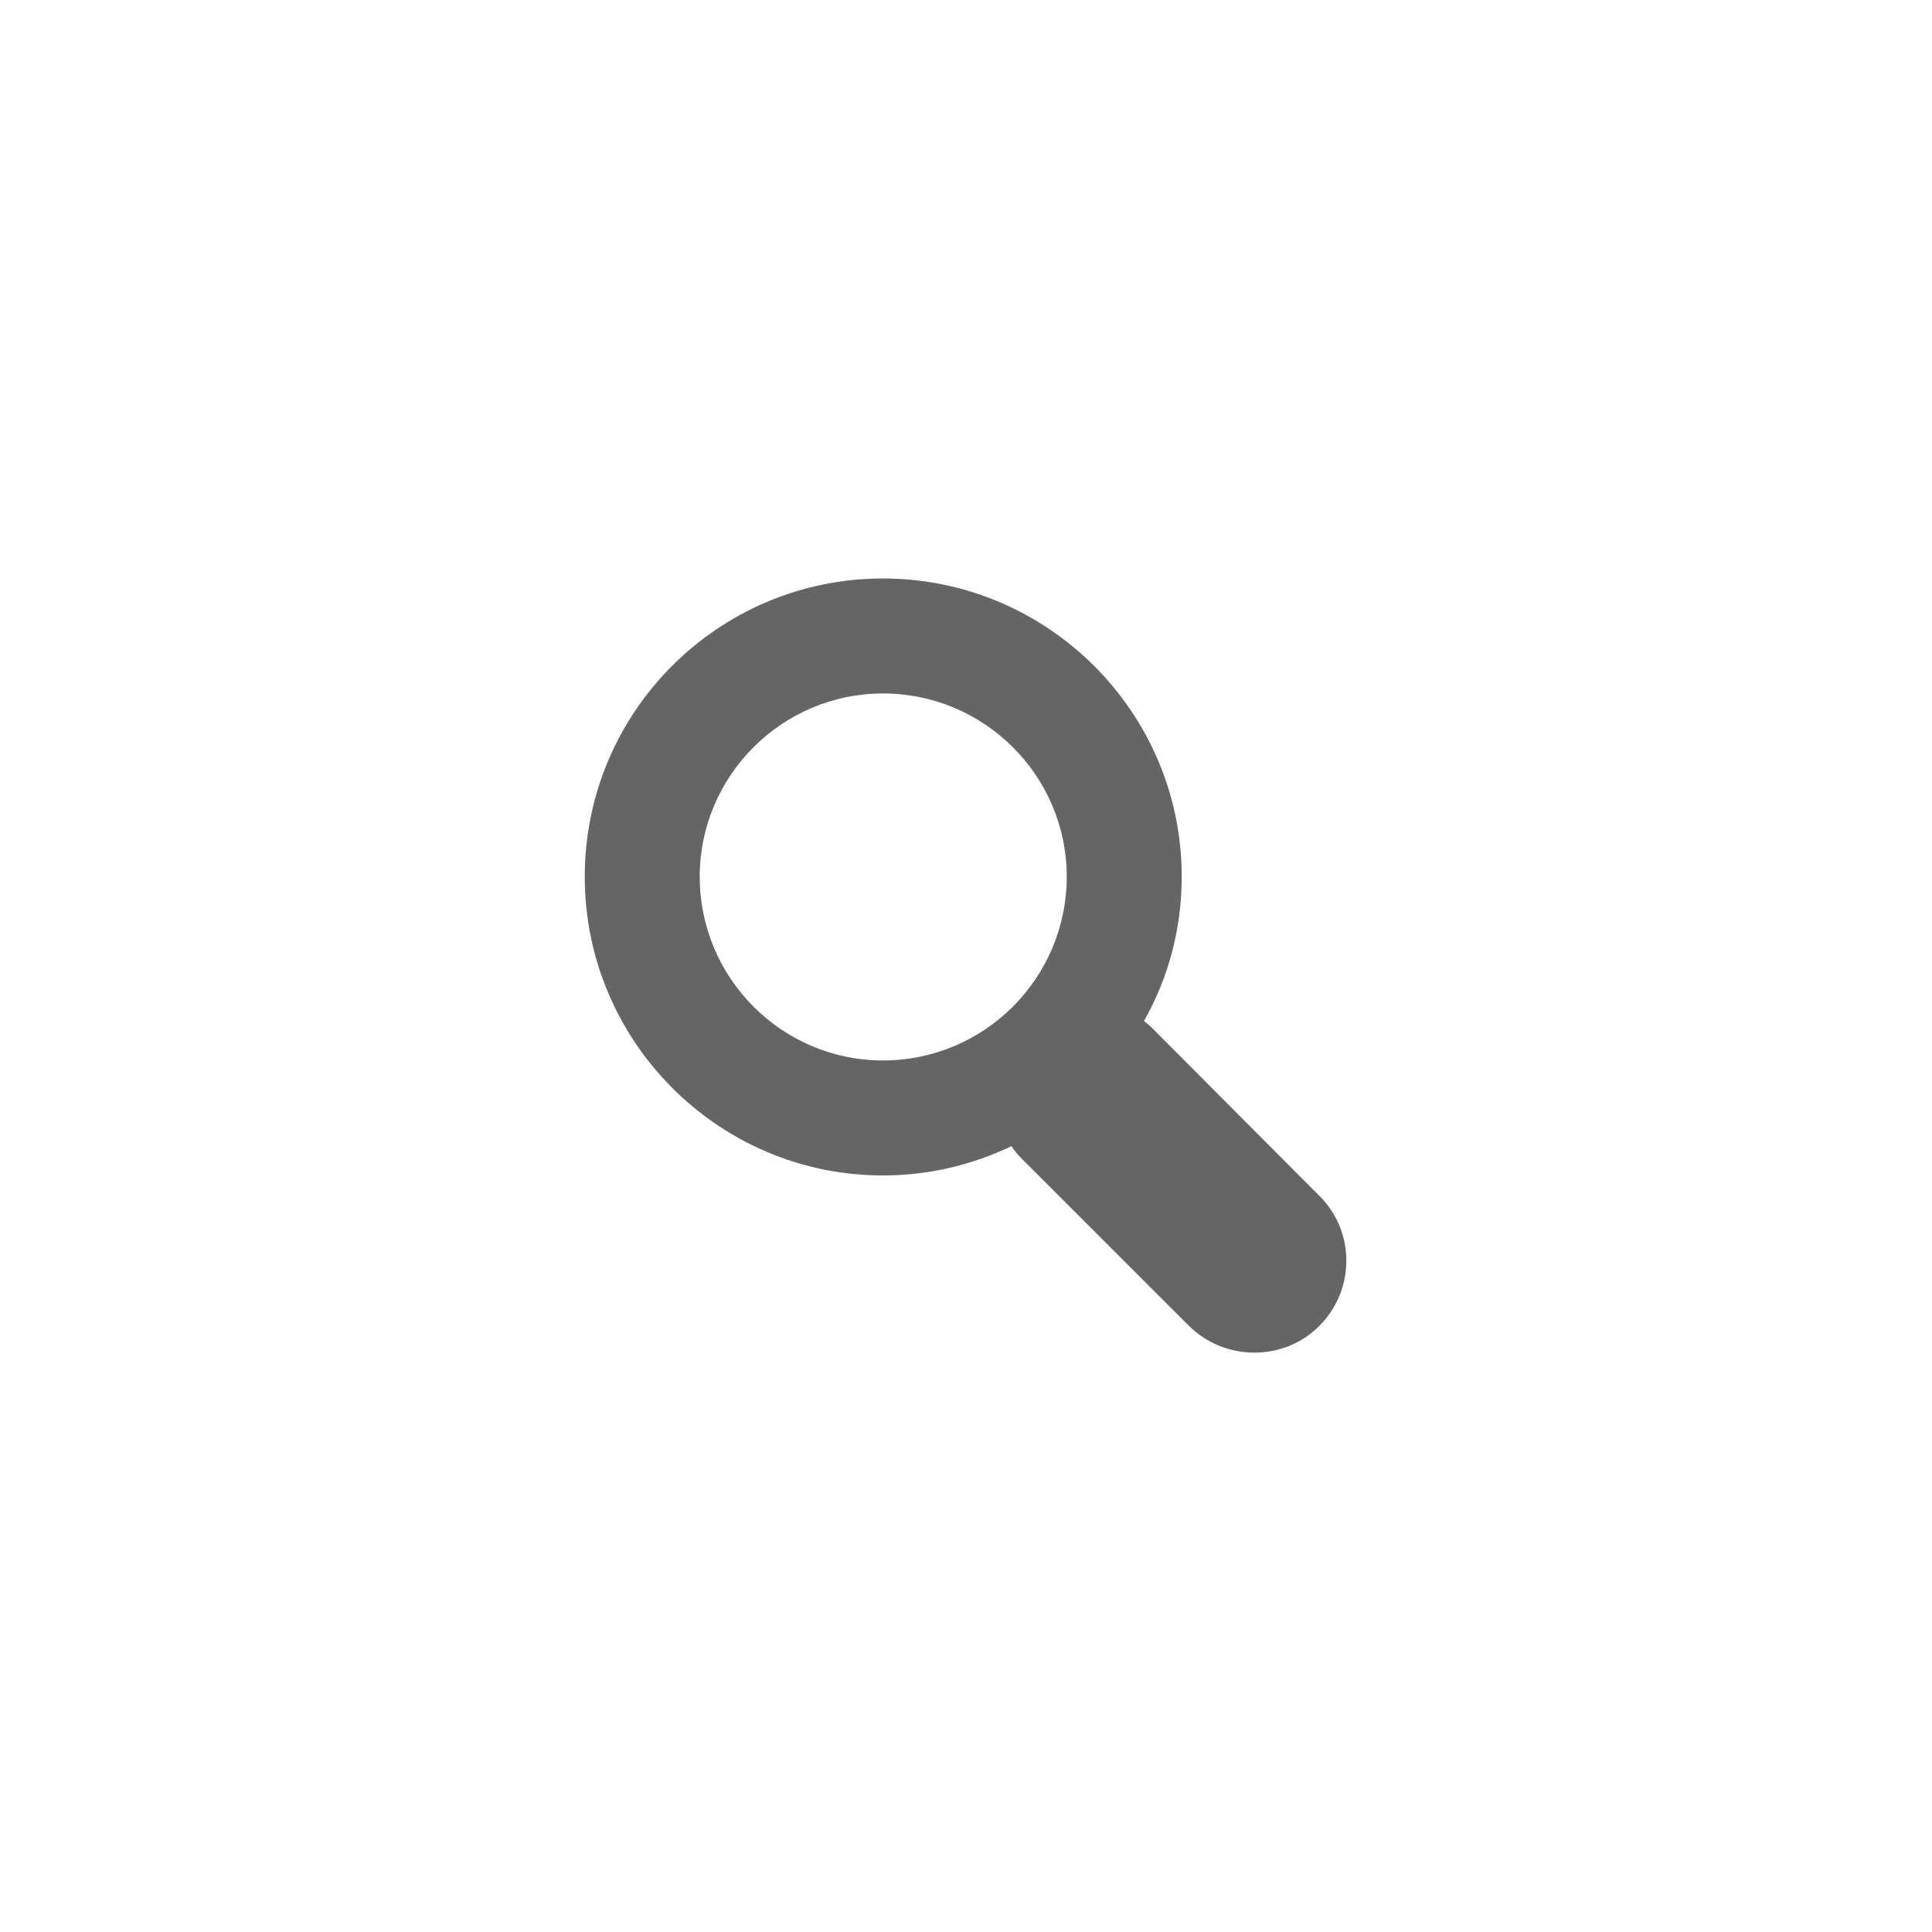 <?xml version="1.0" encoding="UTF-8" standalone="no" ?>
<!DOCTYPE svg PUBLIC "-//W3C//DTD SVG 1.1//EN" "http://www.w3.org/Graphics/SVG/1.1/DTD/svg11.dtd">
<svg xmlns="http://www.w3.org/2000/svg" xmlns:xlink="http://www.w3.org/1999/xlink" version="1.1" width="256" height="256" viewBox="0 0 256 256" xml:space="preserve">
<desc>Created with Fabric.js 4.2.0</desc>
<defs>
</defs>
<g transform="matrix(1 0 0 1 128 128)" id="18986403-55e4-47ec-b1e4-5e17b4f2b415"  >
<rect style="stroke: none; stroke-width: 1; stroke-dasharray: none; stroke-linecap: butt; stroke-dashoffset: 0; stroke-linejoin: miter; stroke-miterlimit: 4; fill: rgb(255,255,255); fill-rule: nonzero; opacity: 1;" vector-effect="non-scaling-stroke"  x="-128" y="-128" rx="0" ry="0" width="256" height="256" />
</g>
<g transform="matrix(0 0 0 0 0 0)" id="bbaec1a9-833e-44a8-92d8-8a55b21bf437"  >
</g>
<g transform="matrix(1.36 0 0 1.36 127.94 127.94)"  >
<g style="" vector-effect="non-scaling-stroke"   >
		<g transform="matrix(1 0 0 1 -8.15 -8.82)"  >
<path style="stroke: none; stroke-width: 1; stroke-dasharray: none; stroke-linecap: butt; stroke-dashoffset: 0; stroke-linejoin: miter; stroke-miterlimit: 4; fill: rgb(101,101,101); fill-rule: nonzero; opacity: 1;" vector-effect="non-scaling-stroke"  transform=" translate(-41.84, -41.18)" d="M 51.895 37.497 L 45.522 37.497 L 45.522 31.181 C 45.522 29.149 43.876 27.502 41.843 27.502 C 39.867 27.502 38.218 29.148 38.218 31.181 L 38.218 37.497 L 31.849 37.497 C 29.87 37.497 28.224 39.145 28.166 41.177 C 28.223 43.209 29.869 44.858 31.849 44.858 L 38.218 44.858 L 38.218 51.174 C 38.218 53.205 39.868 54.854 41.843 54.854 C 43.875 54.854 45.522 53.206 45.522 51.174 L 45.522 44.858 L 51.895 44.858 C 53.871 44.858 55.521 43.21 55.521 41.177 C 55.521 39.144 53.87 37.497 51.895 37.497 z" stroke-linecap="round" />
</g>
		<g transform="matrix(1 0 0 1 0 0)"  >
<path style="stroke: none; stroke-width: 1; stroke-dasharray: none; stroke-linecap: butt; stroke-dashoffset: 0; stroke-linejoin: miter; stroke-miterlimit: 4; fill: rgb(101,101,101); fill-rule: nonzero; opacity: 1;" vector-effect="non-scaling-stroke"  transform=" translate(-50, -50)" d="M 84.464 72.431 L 68.152 56.063 C 67.933 55.843 67.657 55.623 67.384 55.403 C 69.745 51.23 71.062 46.452 71.062 41.342 C 71.062 25.303 57.991 12.287 41.952 12.287 C 25.913 12.287 12.899 25.303 12.899 41.342 C 12.899 57.38 25.914 70.451 41.953 70.451 C 46.456 70.451 50.687 69.409 54.476 67.596 C 54.752 68.037 55.081 68.419 55.463 68.805 L 71.778 85.117 C 75.294 88.58 81.005 88.58 84.464 85.117 C 87.979 81.603 87.979 75.89 84.464 72.431 z M 41.953 59.247 C 32.121 59.247 24.101 51.229 24.101 41.342 C 24.101 31.51 32.121 23.491 41.953 23.491 C 51.838 23.491 59.858 31.51 59.858 41.342 C 59.857 51.229 51.838 59.247 41.953 59.247 z" stroke-linecap="round" />
</g>
</g>
</g>
<g transform="matrix(1 0 0 1 116.98 115.65)"  >
<path style="stroke: rgb(255,255,255); stroke-width: 30; stroke-dasharray: none; stroke-linecap: round; stroke-dashoffset: 0; stroke-linejoin: round; stroke-miterlimit: 10; fill: none; fill-rule: nonzero; opacity: 1;" vector-effect="non-scaling-stroke"  transform=" translate(-116.97, -115.65)" d="M 115.892 110.137 Q 115.922 110.137 116.447 110.137 Q 116.972 110.137 117.497 110.137 Q 118.023 110.137 118.285 110.137 Q 118.548 110.137 118.81 110.137 Q 119.073 110.137 119.073 110.399 Q 119.073 110.662 119.073 110.925 Q 119.073 111.187 119.073 111.45 Q 119.073 111.712 119.073 112.237 Q 119.073 112.763 119.073 113.025 Q 119.073 113.288 119.073 113.55 Q 119.073 113.813 119.073 114.075 Q 119.073 114.338 119.073 114.6 Q 119.073 114.863 118.81 115.126 Q 118.548 115.388 118.285 115.651 Q 118.023 115.913 118.023 116.176 Q 118.023 116.438 118.023 116.701 Q 118.023 116.964 117.76 116.964 Q 117.497 116.964 117.497 117.226 Q 117.497 117.489 117.235 117.489 Q 116.972 117.489 116.71 117.489 Q 116.447 117.489 116.185 117.489 Q 115.922 117.489 115.659 117.489 Q 115.397 117.489 115.134 117.489 Q 114.872 117.489 114.609 117.489 Q 114.347 117.489 114.084 117.489 Q 113.822 117.489 113.559 117.489 Q 113.296 117.489 113.034 117.489 Q 112.771 117.489 112.771 117.226 Q 112.771 116.964 112.509 116.964 Q 112.246 116.964 112.246 117.226 Q 112.246 117.489 112.246 117.751 Q 112.246 118.014 112.246 118.276 Q 112.246 118.539 112.509 118.539 Q 112.771 118.539 112.771 118.802 Q 112.771 119.064 112.771 119.327 Q 112.771 119.589 112.771 119.852 Q 112.771 120.114 112.771 120.377 Q 112.771 120.639 112.771 120.902 Q 112.771 121.165 113.034 121.165 Q 113.296 121.165 113.559 121.165 Q 113.822 121.165 113.822 120.902 Q 113.822 120.639 114.084 120.639 Q 114.347 120.639 114.609 120.639 Q 114.872 120.639 114.872 120.377 Q 114.872 120.114 115.134 120.114 Q 115.397 120.114 115.659 120.114 Q 115.922 120.114 116.185 120.114 Q 116.447 120.114 116.447 119.852 Q 116.447 119.589 116.71 119.589 Q 116.972 119.589 116.972 119.327 Q 116.972 119.064 117.235 119.064 Q 117.497 119.064 117.76 119.064 Q 118.023 119.064 118.023 118.802 Q 118.023 118.539 118.285 118.539 Q 118.548 118.539 118.81 118.276 Q 119.073 118.014 119.335 118.014 Q 119.598 118.014 119.861 118.014 Q 120.123 118.014 120.123 117.751 Q 120.123 117.489 120.386 117.489 Q 120.648 117.489 120.911 117.489 Q 121.173 117.489 121.173 117.226 Q 121.173 116.964 121.436 116.964 Q 121.698 116.964 121.698 116.701 Q 121.698 116.438 121.436 116.438 Q 121.173 116.438 121.173 116.176 Q 121.173 115.913 120.911 115.913 Q 120.648 115.913 120.648 115.651 Q 120.648 115.388 120.648 115.126 Q 120.648 114.863 120.386 114.863 Q 120.123 114.863 119.861 114.863 Q 119.598 114.863 119.335 114.863 Q 119.073 114.863 118.81 114.863 L 118.518 114.863" stroke-linecap="round" />
</g>
</svg>
